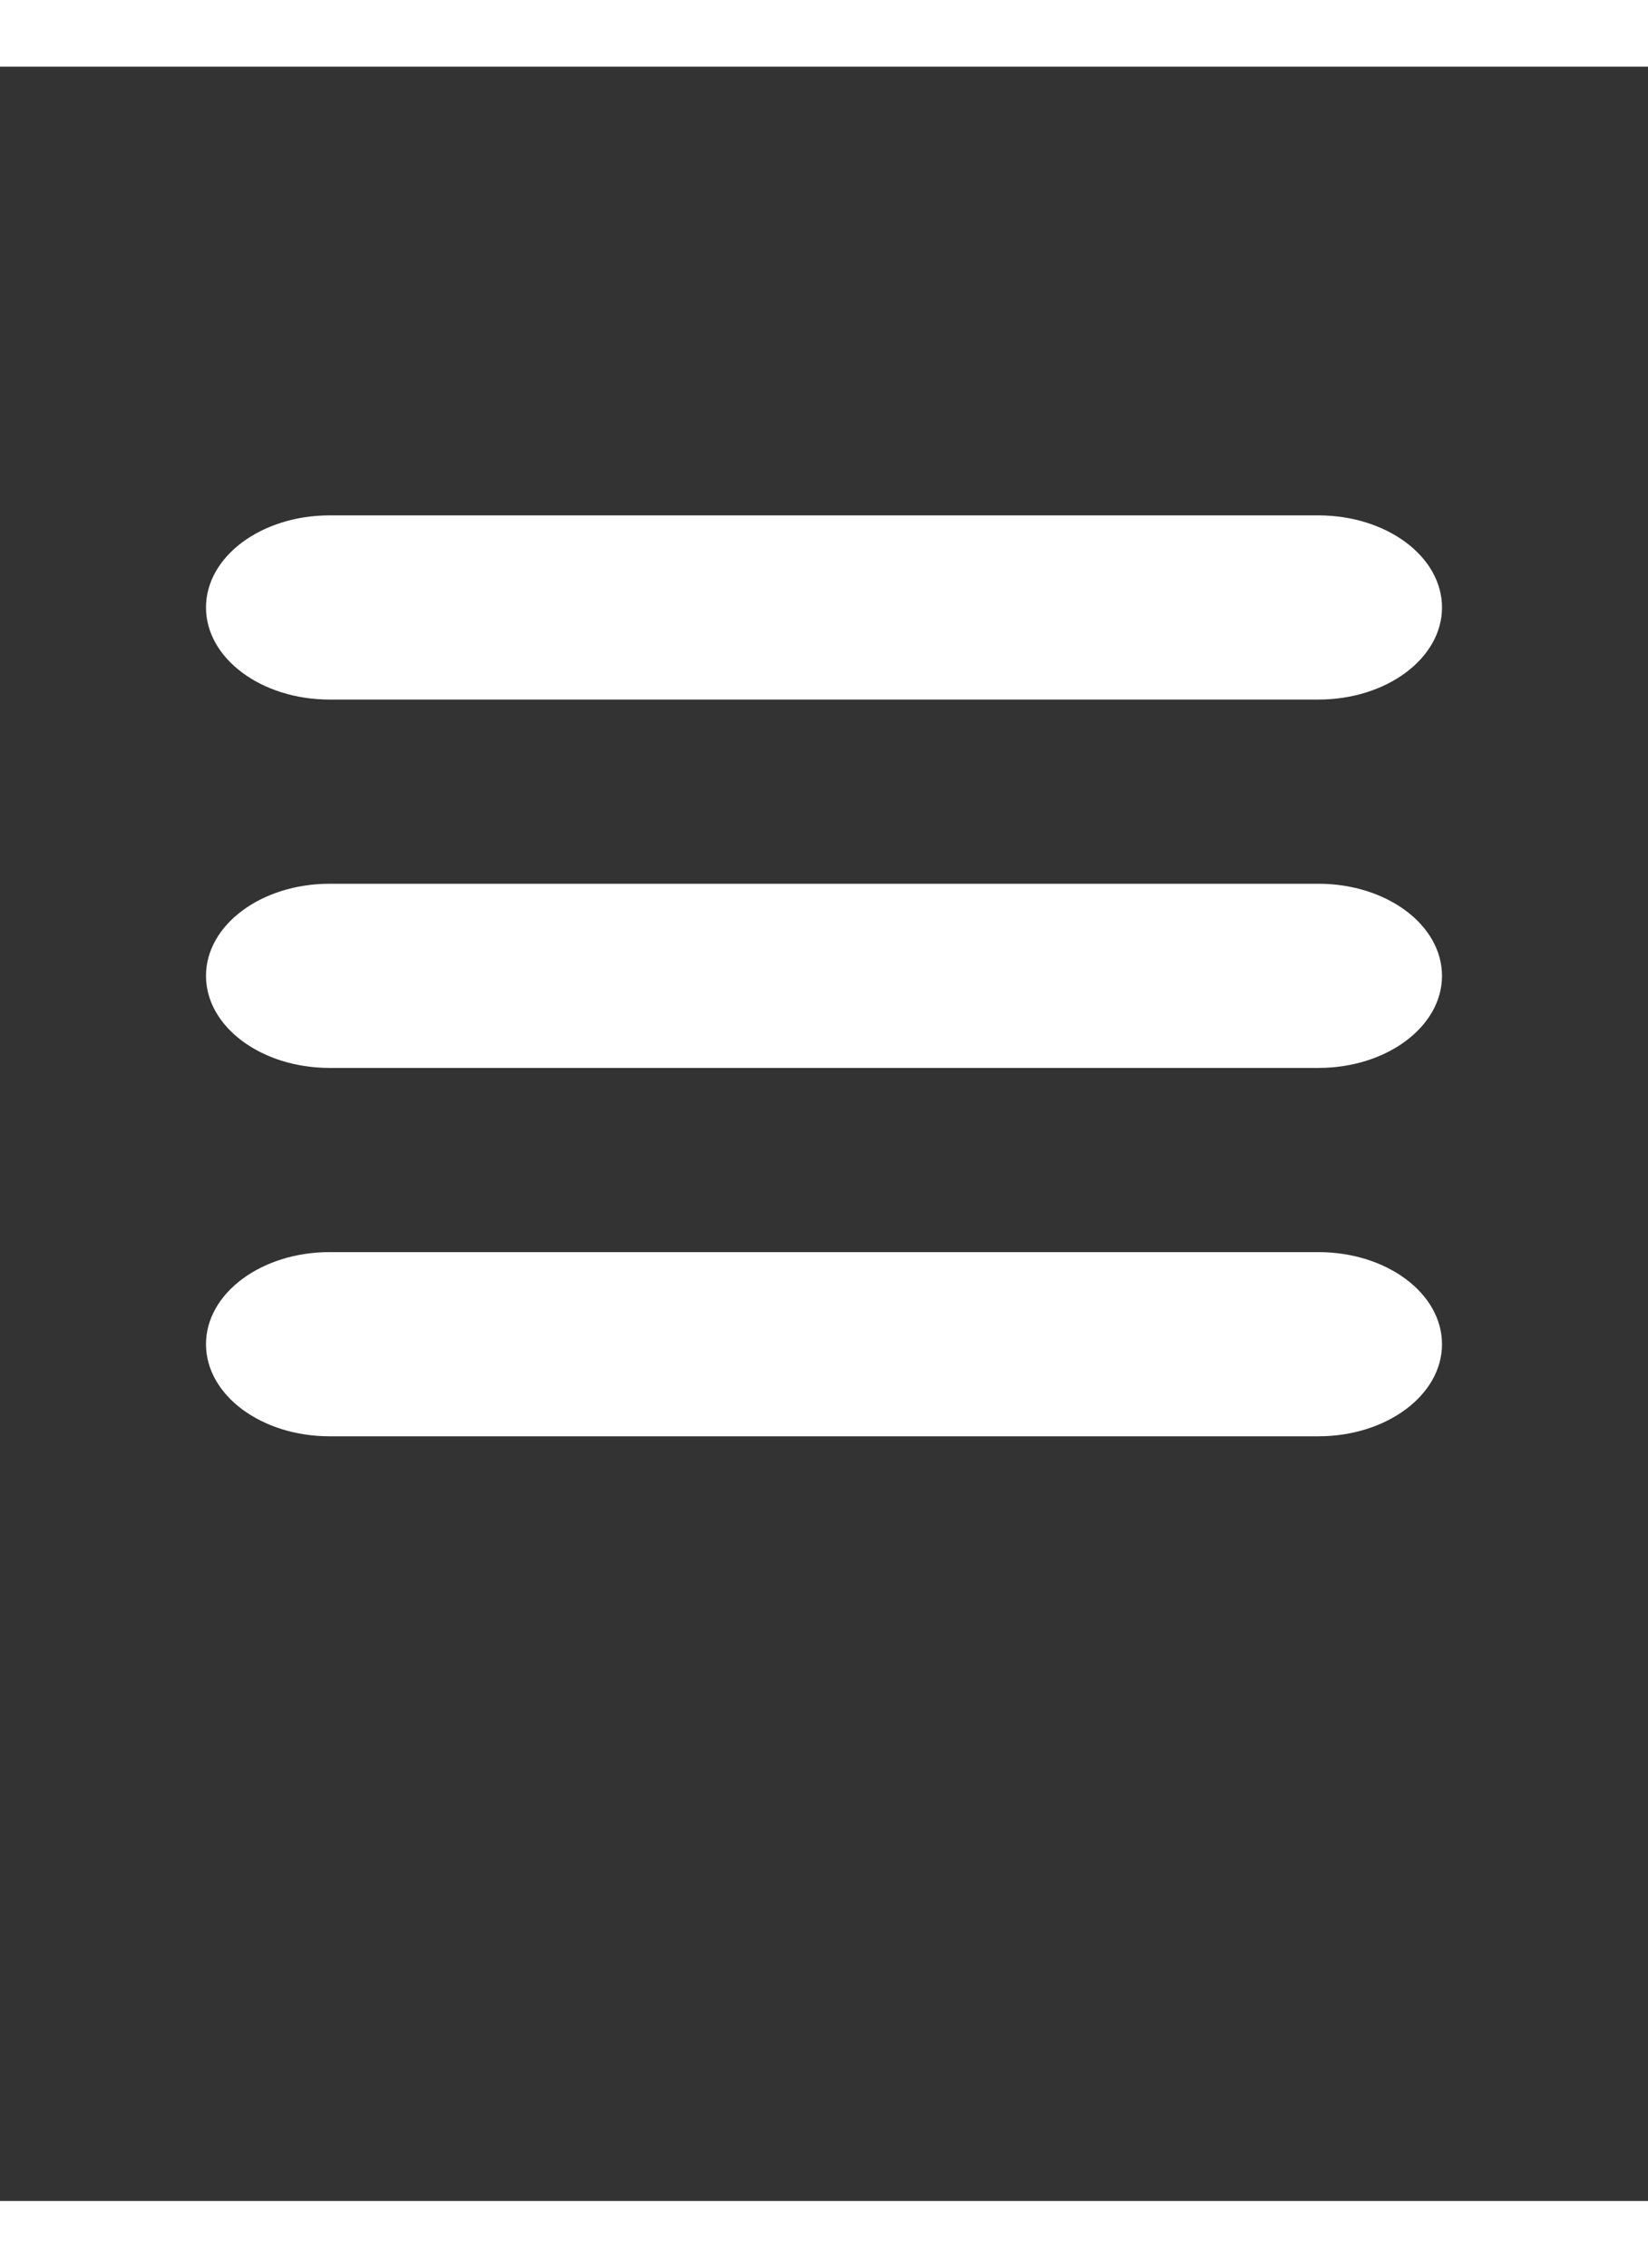 <?xml version="1.0" encoding="UTF-8"?>
<!DOCTYPE svg PUBLIC "-//W3C//DTD SVG 1.1//EN" "http://www.w3.org/Graphics/SVG/1.1/DTD/svg11.dtd">
<!-- Creator: CorelDRAW -->
<svg xmlns="http://www.w3.org/2000/svg" xml:space="preserve" width="2400px" height="3300px" style="shape-rendering:geometricPrecision; text-rendering:geometricPrecision; image-rendering:optimizeQuality; fill-rule:evenodd; clip-rule:evenodd"
viewBox="0 0 2400 3105.88"
 xmlns:xlink="http://www.w3.org/1999/xlink"
 version="1.1">
 <rect x="0" y="0" width="2400" height="3105.88" fill="#333333" stroke="none"/>
 <defs>
  <style type="text/css">
   <![CDATA[
    .fil0 {fill:white}
   ]]>
  </style>
 </defs>
 <g id="Capa_x0020_1">
  <g id="_156904784">
   <g id="_3_1_">
    <g>
     <path id="_156905240" class="fil0" d="M480 920.971l1440 0c99.359,0 180,-59.971 180,-134.014 0,-74.044 -80.549,-134.015 -180,-134.015l-1440 0c-99.451,0 -180,59.971 -180,134.015 0,74.043 80.549,134.014 180,134.014zm1440 268.03l-1440 0c-99.451,0 -180,59.972 -180,134.015 0,74.041 80.549,134.015 180,134.015l1440 0c99.359,0 180,-59.974 180,-134.015 0,-74.043 -80.549,-134.015 -180,-134.015zm0 536.06l-1440 0c-99.451,0 -180,59.971 -180,134.014 0,74.044 80.549,134.015 180,134.015l1440 0c99.359,0 180,-59.971 180,-134.015 0,-74.043 -80.549,-134.014 -180,-134.014z"/>
    </g>
   </g>
  </g>
  <g id="_156904904">
  </g>
  <g id="_156905048">
  </g>
  <g id="_156905024">
  </g>
  <g id="_156905360">
  </g>
  <g id="_156905432">
  </g>
  <g id="_156905504">
  </g>
  <g id="_156905576">
  </g>
  <g id="_156905648">
  </g>
  <g id="_156905720">
  </g>
  <g id="_156905792">
  </g>
  <g id="_156905864">
  </g>
  <g id="_156905936">
  </g>
  <g id="_156906008">
  </g>
  <g id="_156906080">
  </g>
  <g id="_156906152">
  </g>
 </g>
</svg>
